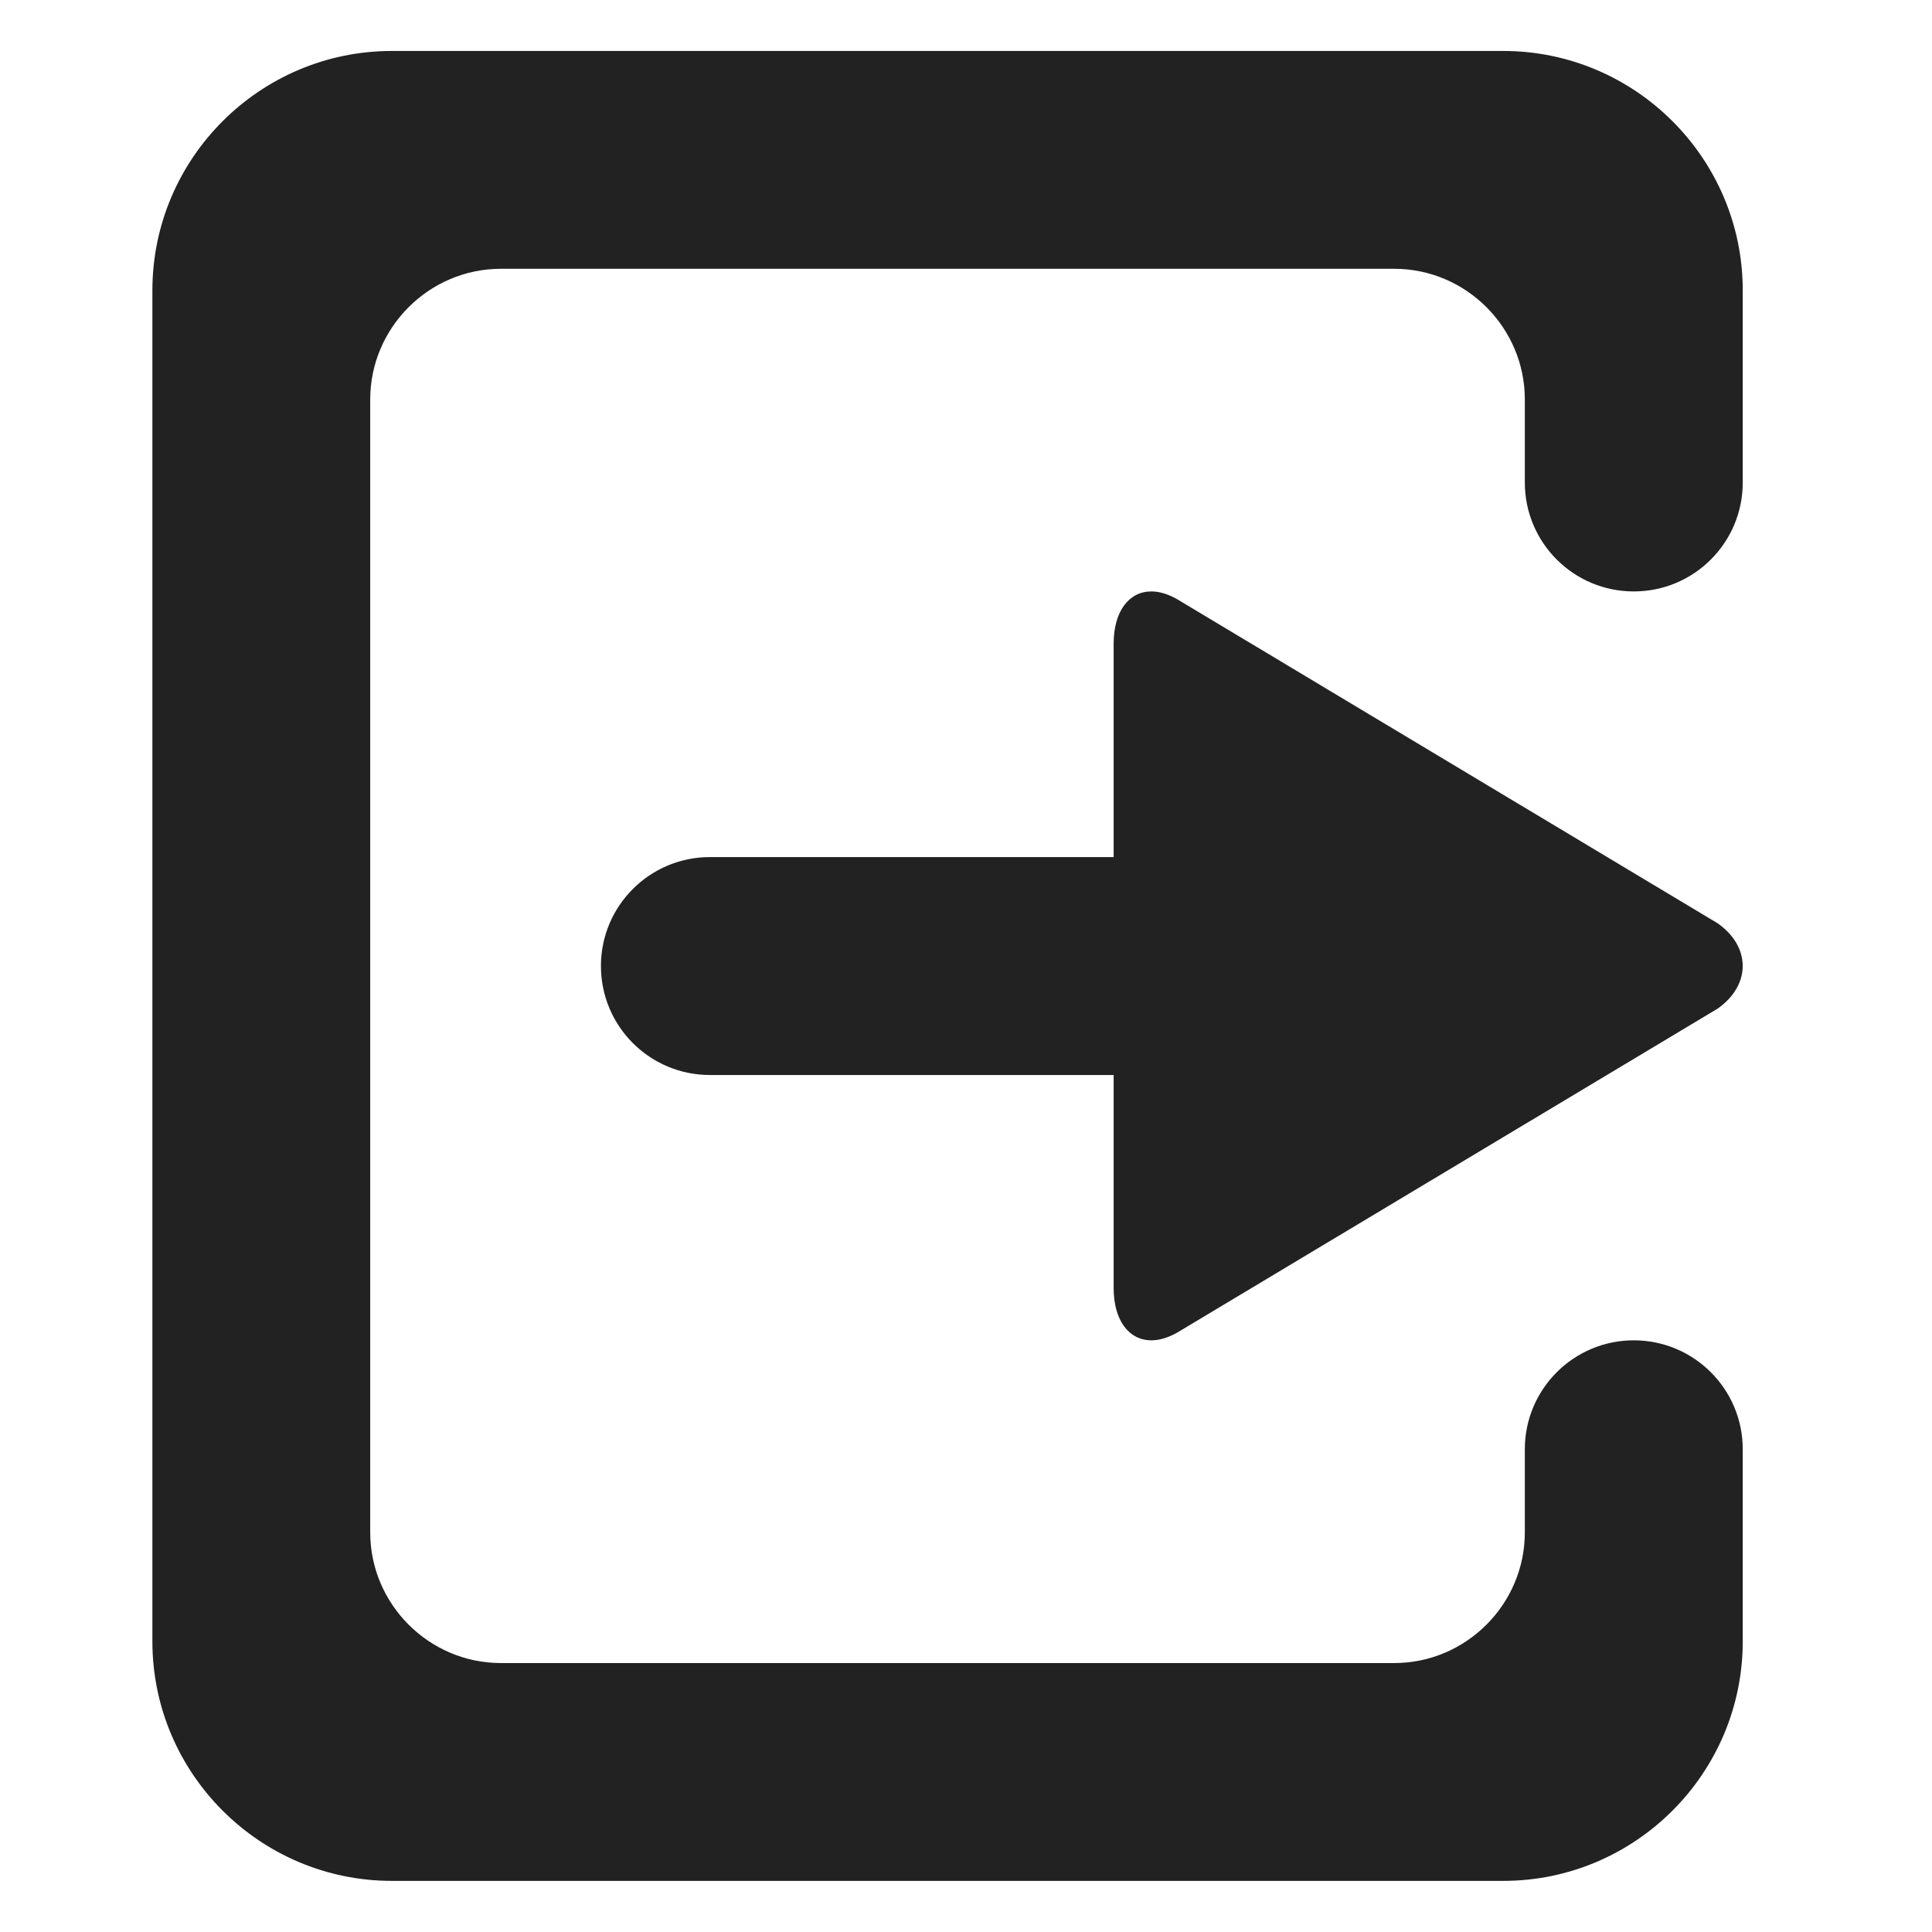 <svg xmlns="http://www.w3.org/2000/svg" xmlns:xlink="http://www.w3.org/1999/xlink" width="24" height="24" viewBox="0 0 24 24">
  <defs>
    <path id="logout-a" d="M4.869,23.365 L18.673,23.365 C20.313,23.365 21.649,22.03 21.649,20.389 L21.649,18.003 C21.649,17.256 21.043,16.65 20.295,16.65 C19.548,16.65 18.942,17.256 18.942,18.003 L18.942,19.036 C18.942,19.928 18.212,20.659 17.32,20.659 L6.222,20.659 C5.33,20.659 4.599,19.928 4.599,19.036 L4.599,4.962 C4.599,4.07 5.33,3.339 6.222,3.339 L17.32,3.339 C18.212,3.339 18.942,4.07 18.942,4.962 L18.942,5.994 C18.942,6.742 19.548,7.347 20.295,7.347 C21.043,7.347 21.649,6.742 21.649,5.994 L21.649,3.608 C21.649,1.968 20.313,0.633 18.673,0.633 L4.869,0.633 C3.228,0.633 1.893,1.968 1.893,3.608 L1.893,20.389 C1.893,22.03 3.228,23.365 4.869,23.365 L4.869,23.365 Z M8.818,13.354 C8.071,13.354 7.465,12.748 7.465,12 C7.465,11.253 8.071,10.647 8.818,10.647 L13.834,10.647 L13.834,7.998 C13.834,7.59 14.027,7.347 14.302,7.347 C14.4,7.347 14.508,7.378 14.622,7.443 L21.338,11.47 C21.752,11.761 21.752,12.237 21.338,12.529 L14.622,16.555 C14.508,16.619 14.4,16.65 14.303,16.65 C14.027,16.65 13.834,16.407 13.834,15.998 L13.834,13.354 L8.818,13.354 Z"/>
  </defs>
  <use fill="#222" fill-rule="evenodd" xlink:href="#logout-a"/>
</svg>
